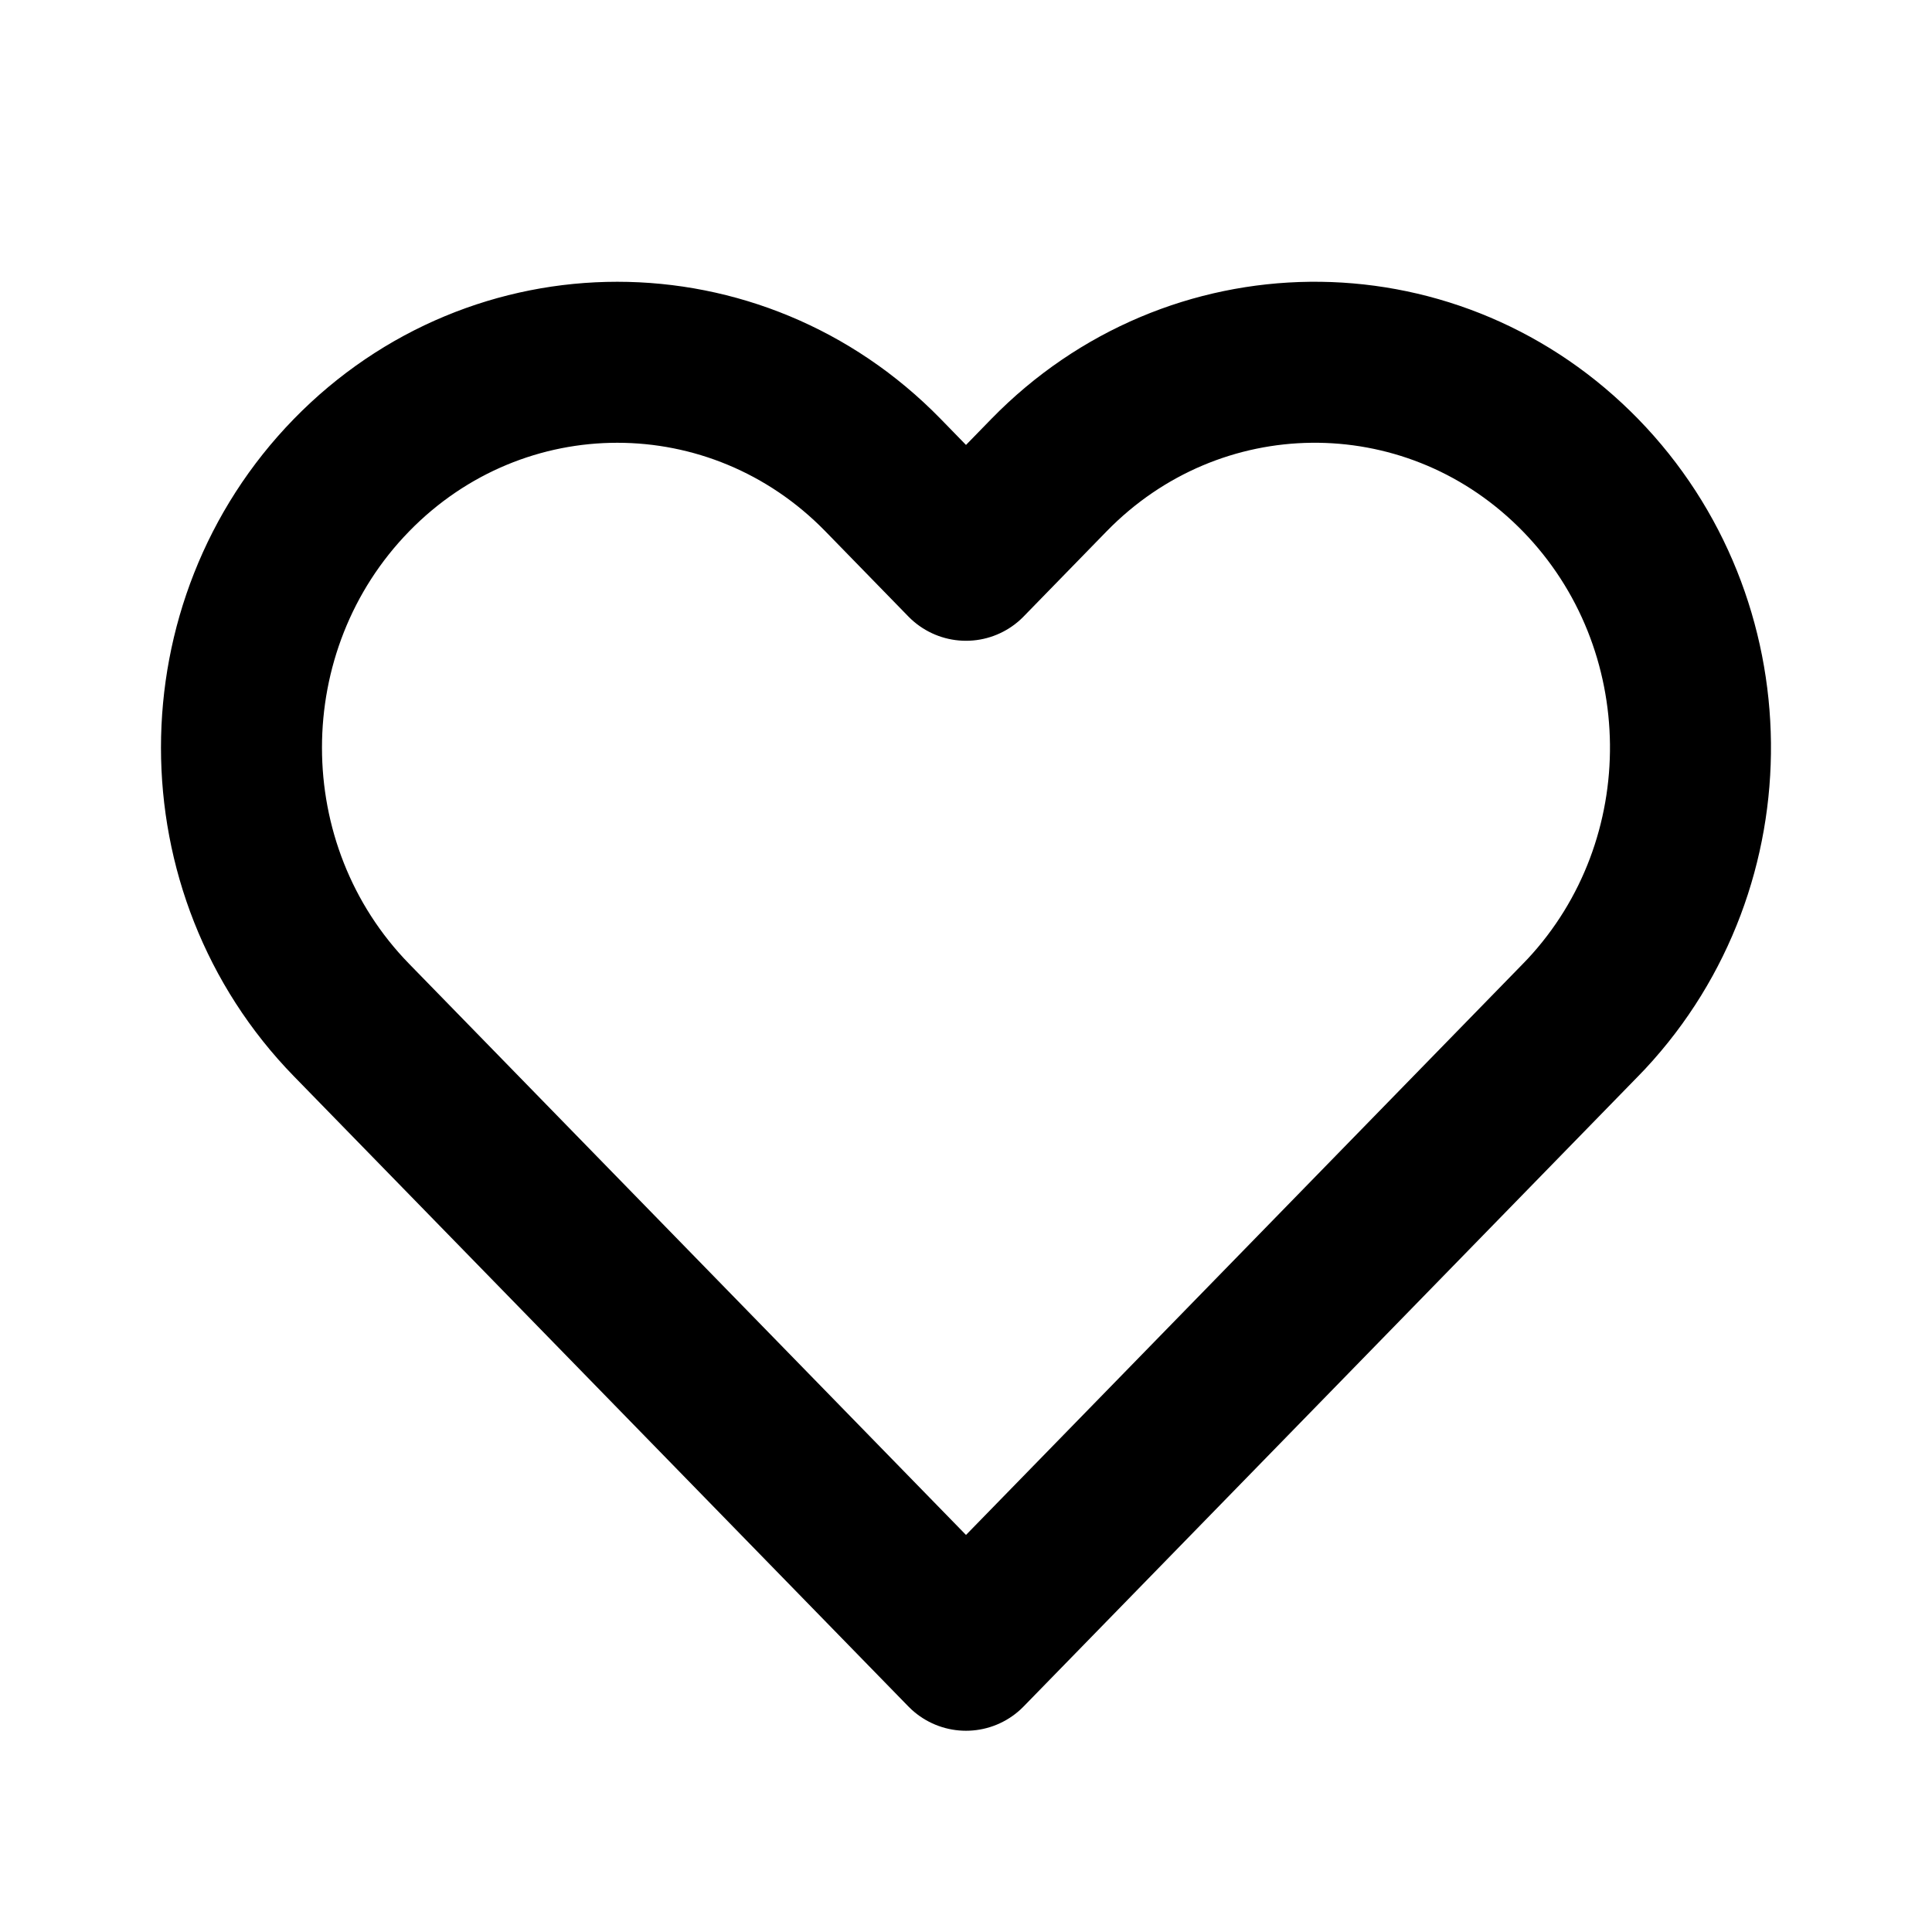 <svg width="24" height="24" viewBox="0 0 24 24" fill="none" xmlns="http://www.w3.org/2000/svg" class="text-foregrounds-regular" data-testid="icon-heart-empty" style="width:24px;height:24px" stroke="none"><path d="M10.969 5.902L12 6.96L13.031 5.902C14.829 4.059 17.728 4.033 19.556 5.825L19.633 5.902C21.43 7.746 21.455 10.719 19.708 12.594L19.633 12.672L12 20.5L4.367 12.672C2.544 10.803 2.544 7.772 4.367 5.902C6.19 4.033 9.146 4.033 10.969 5.902Z" stroke="currentColor" stroke-width="2" stroke-linejoin="round"></path></svg>
